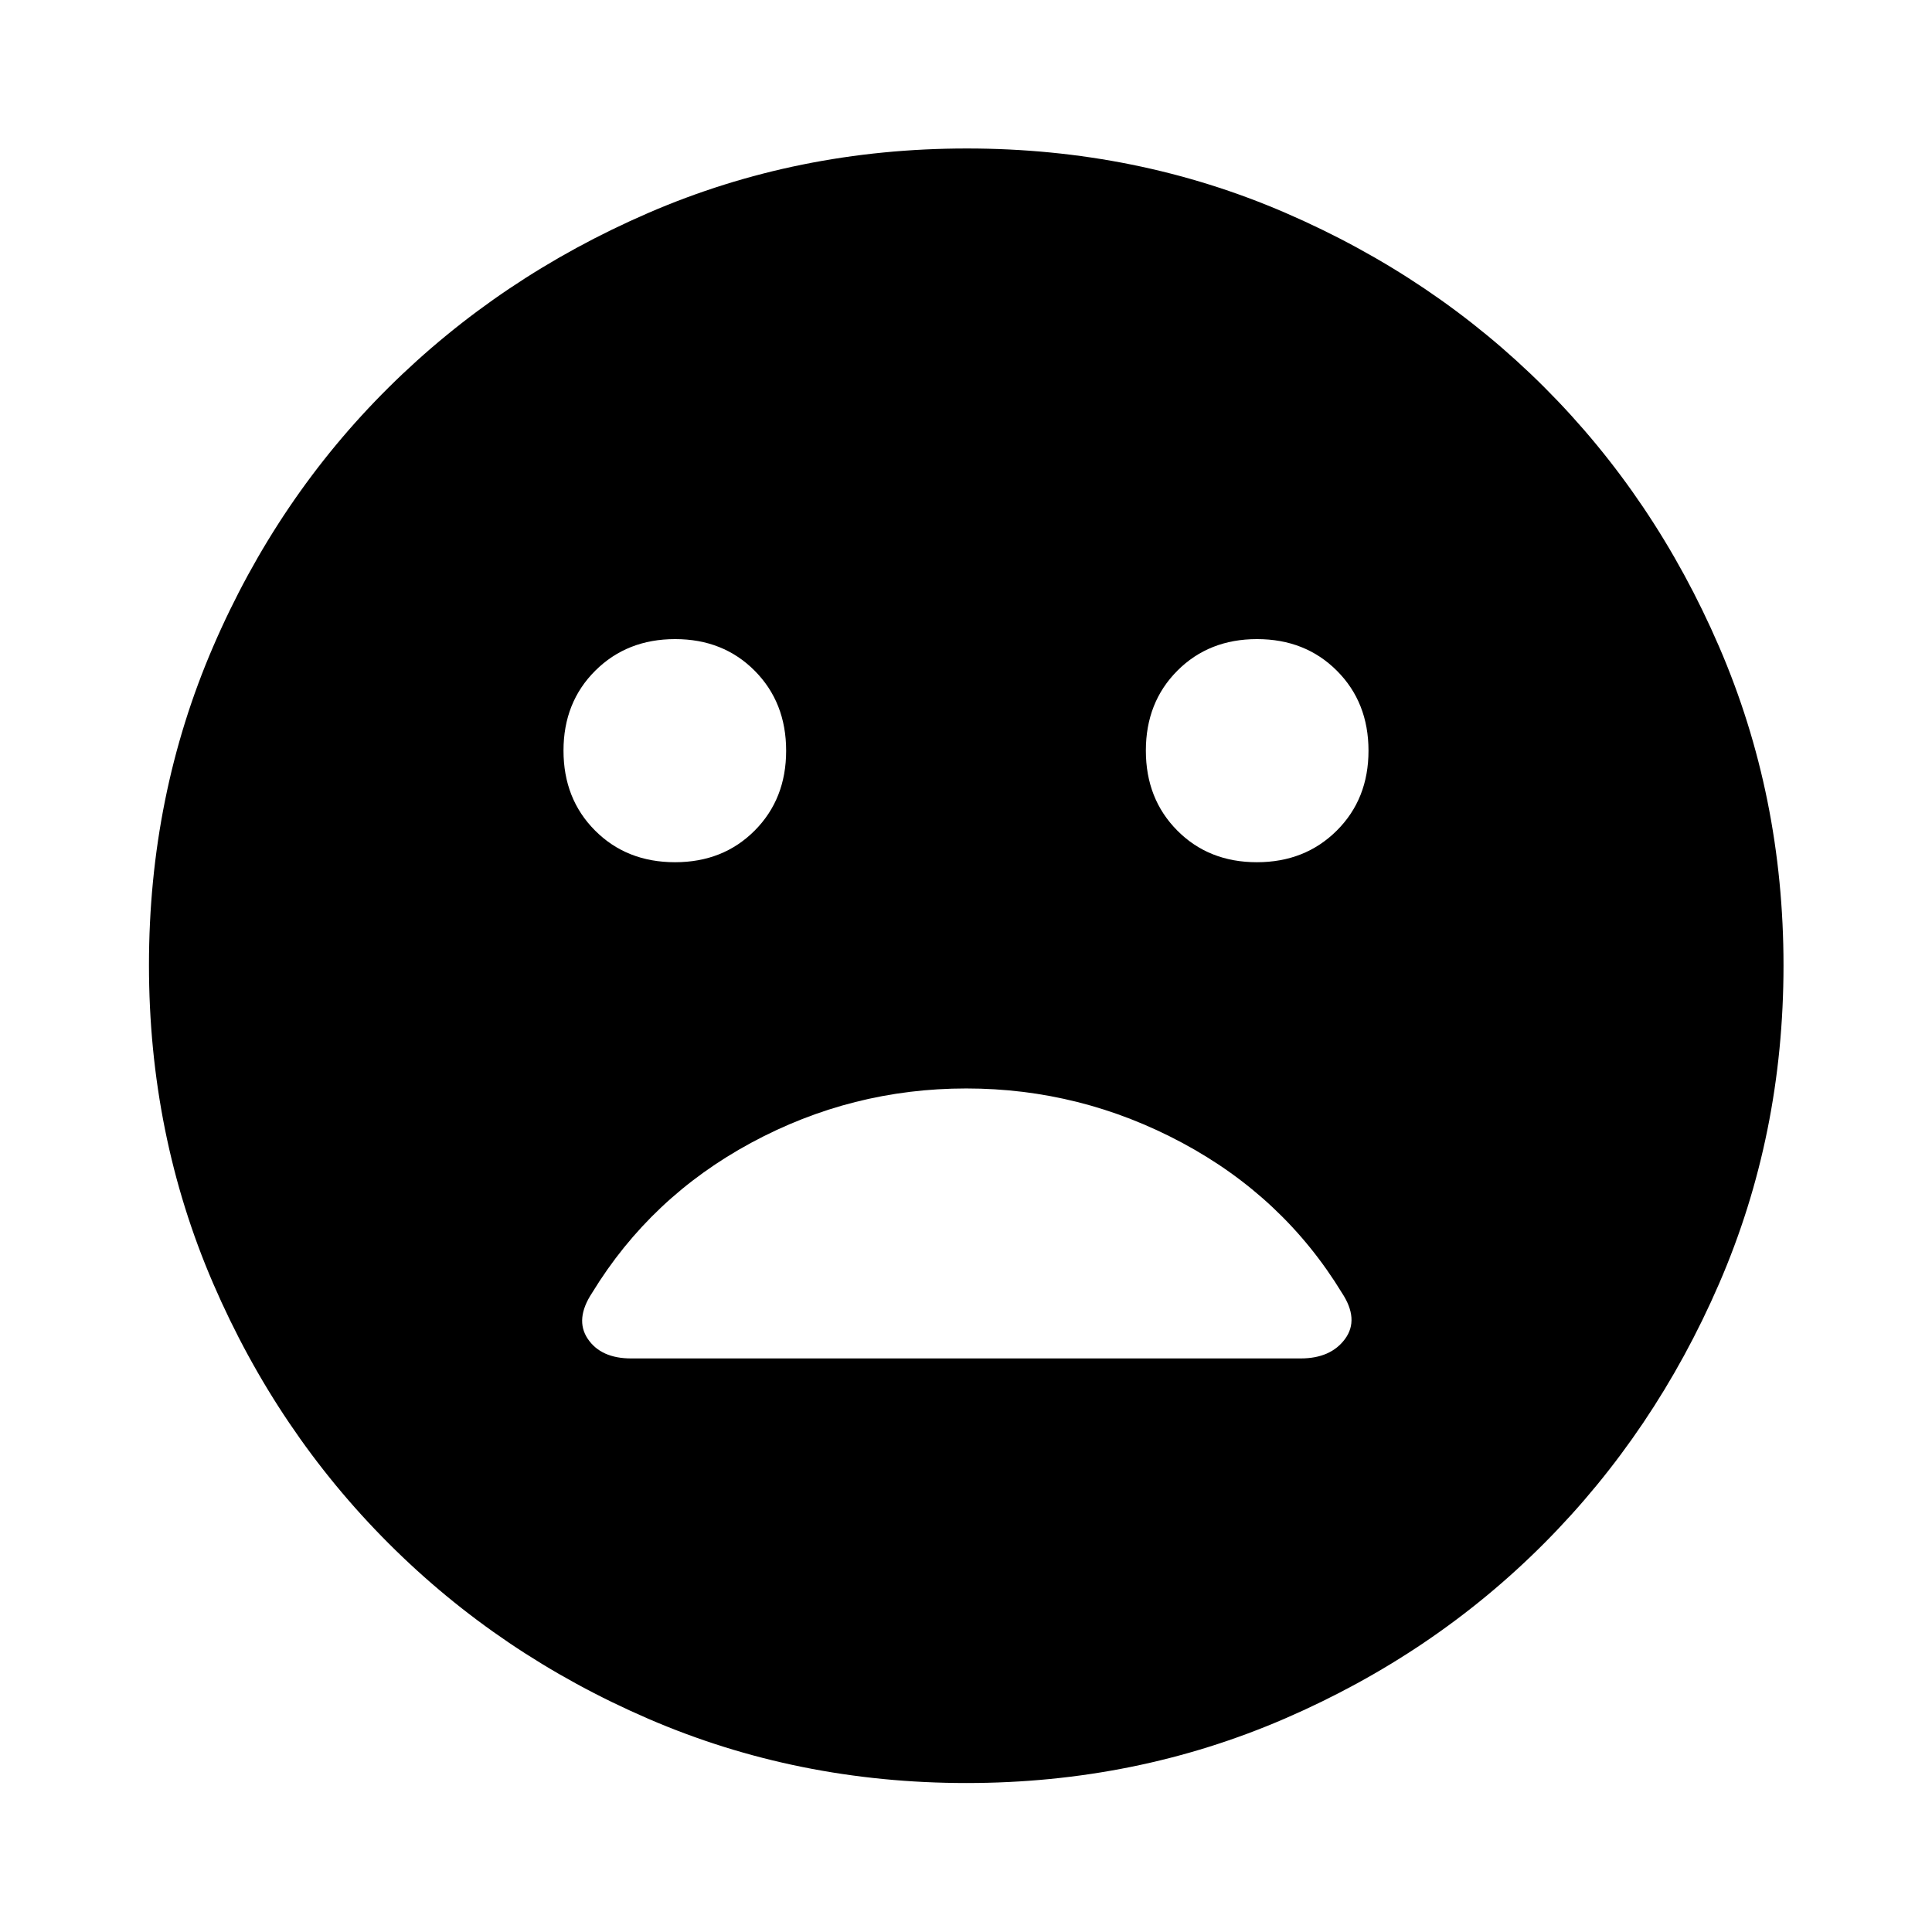 <svg xmlns="http://www.w3.org/2000/svg" width="48" height="48" viewBox="0 -960 960 960"><path d="M624.537-531.565q23.906 0 39.685-15.7Q680-562.966 680-586.978t-15.7-39.734q-15.7-15.723-39.713-15.723-23.908 0-39.563 15.7-15.654 15.701-15.654 39.713T585-547.288q15.631 15.723 39.537 15.723Zm-289.124 0q23.908 0 39.563-15.7 15.654-15.701 15.654-39.713T375-626.712q-15.631-15.723-39.537-15.723t-39.685 15.7Q280-611.034 280-587.022t15.7 39.734q15.7 15.723 39.713 15.723ZM480.299-74.022q-84.202 0-158.041-31.878-73.839-31.879-129.159-87.199-55.32-55.32-87.199-129.201-31.878-73.88-31.878-158.167t31.878-158.2q31.879-73.914 87.161-128.747 55.283-54.832 129.181-86.818 73.899-31.986 158.205-31.986 84.307 0 158.249 31.968 73.942 31.967 128.756 86.768 54.815 54.801 86.79 128.883 31.976 74.083 31.976 158.333 0 84.235-31.986 158.07t-86.818 128.942q-54.833 55.107-128.873 87.169-74.04 32.063-158.242 32.063ZM313.639-285h332.595q15.012 0 22.128-9.717 7.116-9.718-1.601-22.913-29-47.546-79.381-74.534-50.38-26.988-107.26-26.988-56.881 0-106.854 26.988-49.972 26.988-79.027 74.534-8.717 13.195-2.164 22.913Q298.628-285 313.639-285Z"/></svg>